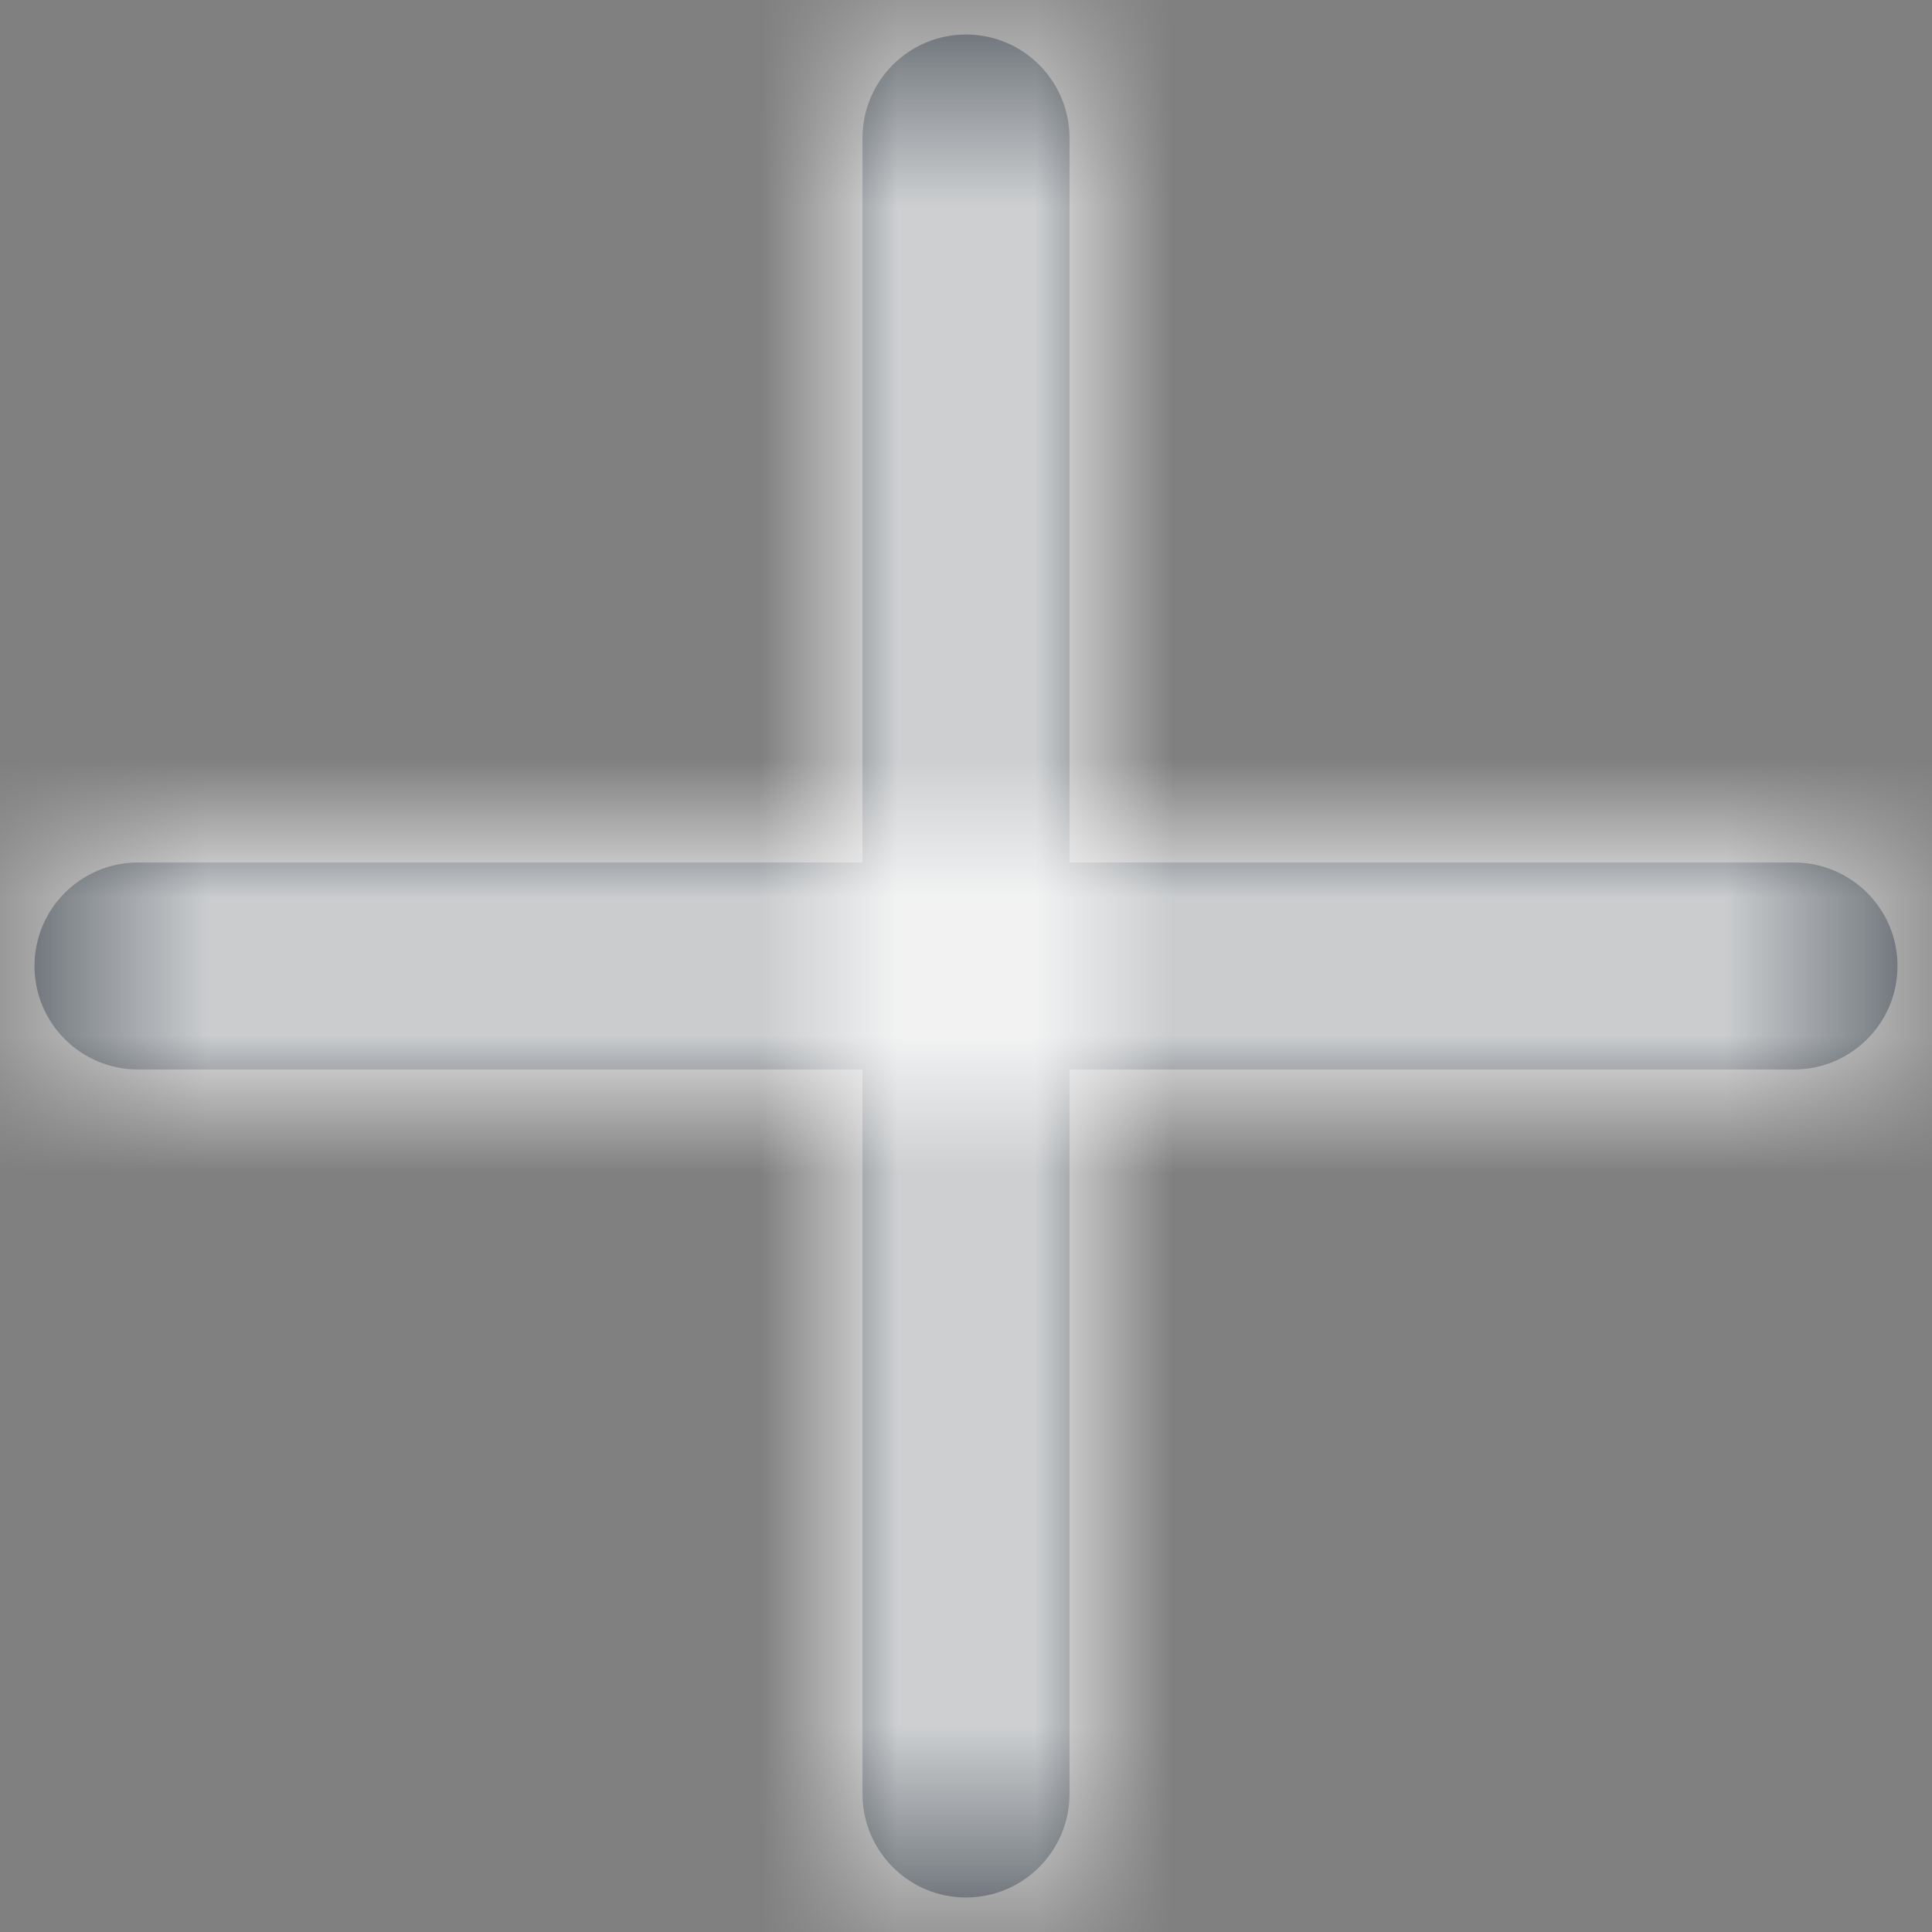 <?xml version="1.0" encoding="UTF-8"?>
<svg width="14px" height="14px" viewBox="0 0 14 14" version="1.1" xmlns="http://www.w3.org/2000/svg" xmlns:xlink="http://www.w3.org/1999/xlink">
    <rect x="0" y="0" width="14" height="14" fill="#808080" stroke="none"/>
    <!-- Generator: Sketch 46.1 (44463) - http://www.bohemiancoding.com/sketch -->
    <title>icon/ALL/plus</title>
    <desc>Created with Sketch.</desc>
    <defs>
        <path d="M12.75,11.25 L12.75,6 C12.75,5.586 12.414,5.25 12,5.25 C11.586,5.25 11.25,5.586 11.25,6 L11.25,11.25 L6,11.25 C5.586,11.25 5.25,11.586 5.25,12 C5.25,12.414 5.586,12.75 6,12.75 L11.25,12.75 L11.25,18 C11.25,18.414 11.586,18.75 12,18.75 C12.414,18.75 12.75,18.414 12.75,18 L12.75,12.75 L18,12.75 C18.414,12.75 18.75,12.414 18.75,12 C18.75,11.586 18.414,11.25 18,11.25 L12.75,11.25 Z" id="path-1"></path>
    </defs>
    <g id="Page-1" stroke="none" stroke-width="1" fill="none" fill-rule="evenodd">
        <g id="LIncoln-Main-Nav-Open---SMALL" transform="translate(-225, -37)">
            <g id="Visual-Design" transform="translate(15, 32)">
                <g id="icon/ALL/plus" transform="translate(205, 0)">
                    <mask id="mask-2" fill="white">
                        <use xlink:href="#path-1"></use>
                    </mask>
                    <use id="Mask" fill="#384048" fill-rule="nonzero" xlink:href="#path-1"></use>
                    <g id="Color/White" mask="url(#mask-2)" fill-rule="evenodd" fill="#FFFFFF">
                        <rect id="Swatch" x="0" y="0" width="24" height="24"></rect>
                    </g>
                </g>
            </g>
        </g>
    </g>
</svg>